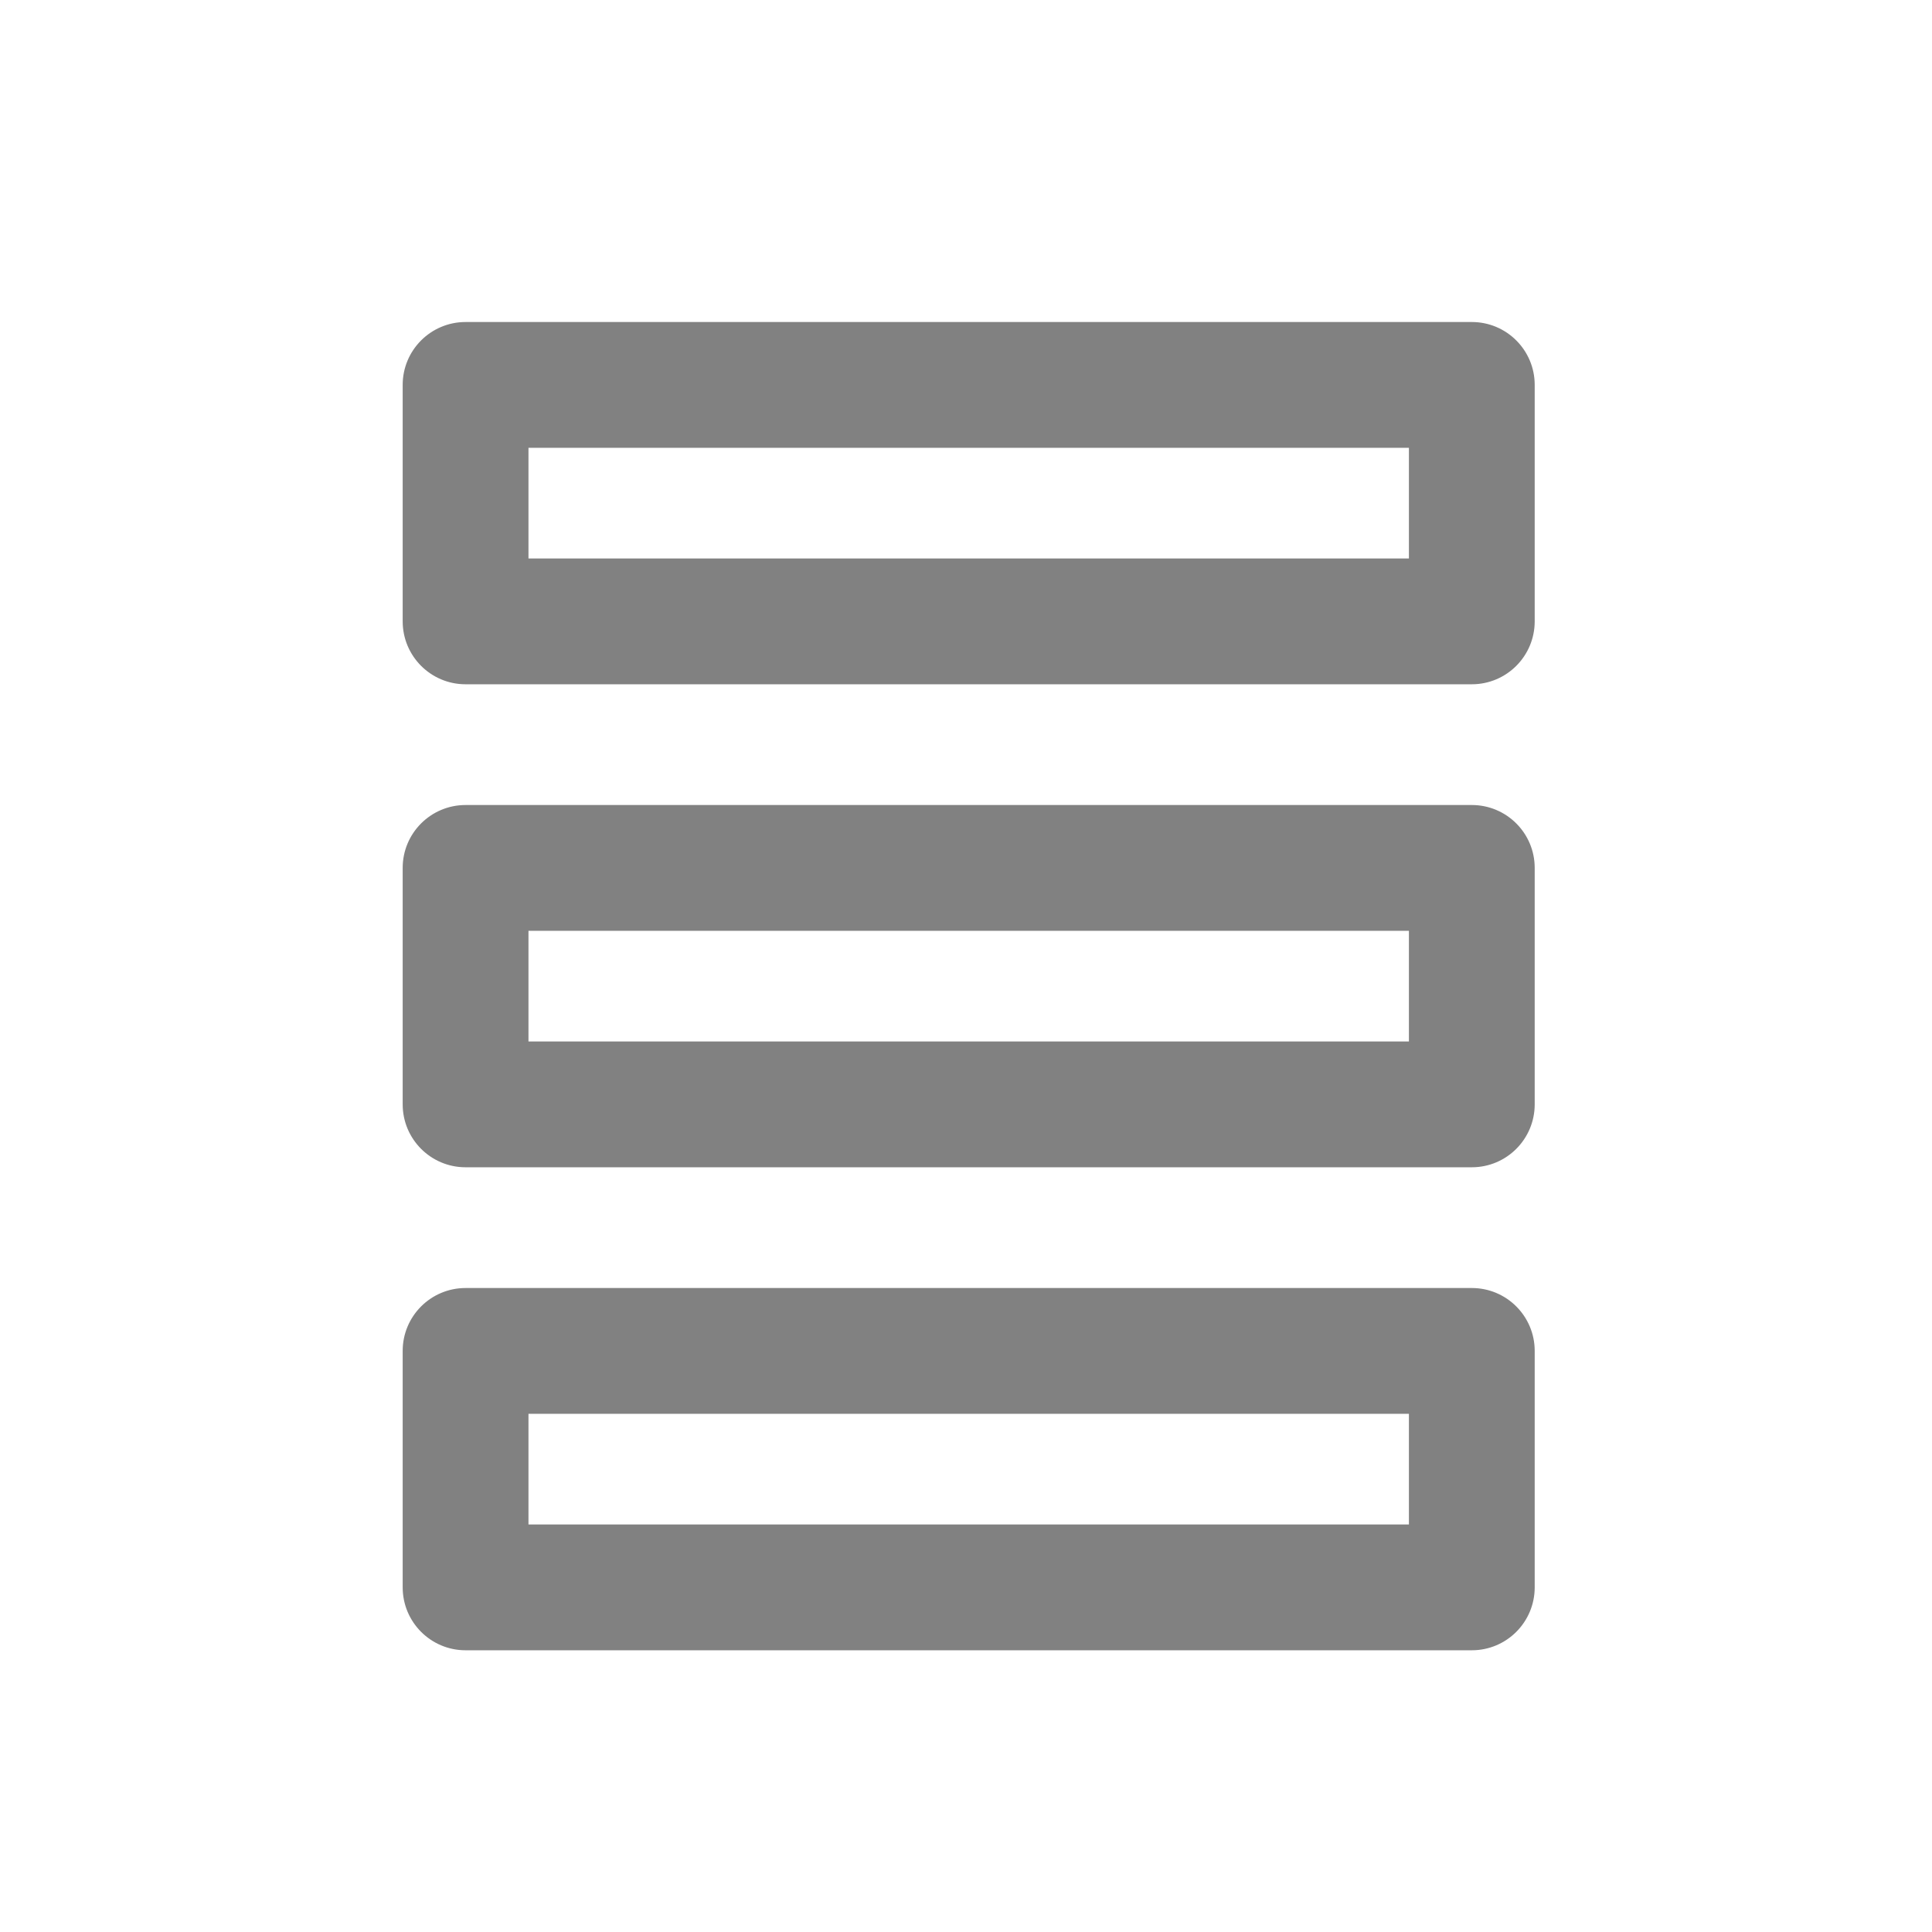 <svg width="28" height="28" viewBox="0 0 28 28" fill="none" xmlns="http://www.w3.org/2000/svg">
<path fill-rule="evenodd" clip-rule="evenodd" d="M6.747 4.667H21.331C21.834 4.667 22.242 5.075 22.242 5.578V9.005C22.242 9.509 21.834 9.917 21.331 9.917H6.747C6.244 9.917 5.836 9.509 5.836 9.005L5.836 5.578C5.836 5.075 6.244 4.667 6.747 4.667ZM15.543 8.094H20.419V6.49H7.659V8.094H15.543Z" fill="#818181"/>
<path fill-rule="evenodd" clip-rule="evenodd" d="M6.747 11.667H21.331C21.834 11.667 22.242 12.075 22.242 12.578V16.005C22.242 16.509 21.834 16.917 21.331 16.917H6.747C6.244 16.917 5.836 16.509 5.836 16.005L5.836 12.578C5.836 12.075 6.244 11.667 6.747 11.667ZM15.543 15.094H20.419V13.49H7.659V15.094H15.543Z" fill="#818181"/>
<path fill-rule="evenodd" clip-rule="evenodd" d="M6.747 18.667H21.331C21.834 18.667 22.242 19.075 22.242 19.578V23.005C22.242 23.509 21.834 23.917 21.331 23.917H6.747C6.244 23.917 5.836 23.509 5.836 23.005L5.836 19.578C5.836 19.075 6.244 18.667 6.747 18.667ZM15.543 22.094H20.419V20.49H7.659V22.094H15.543Z" fill="#818181"/>
</svg>
